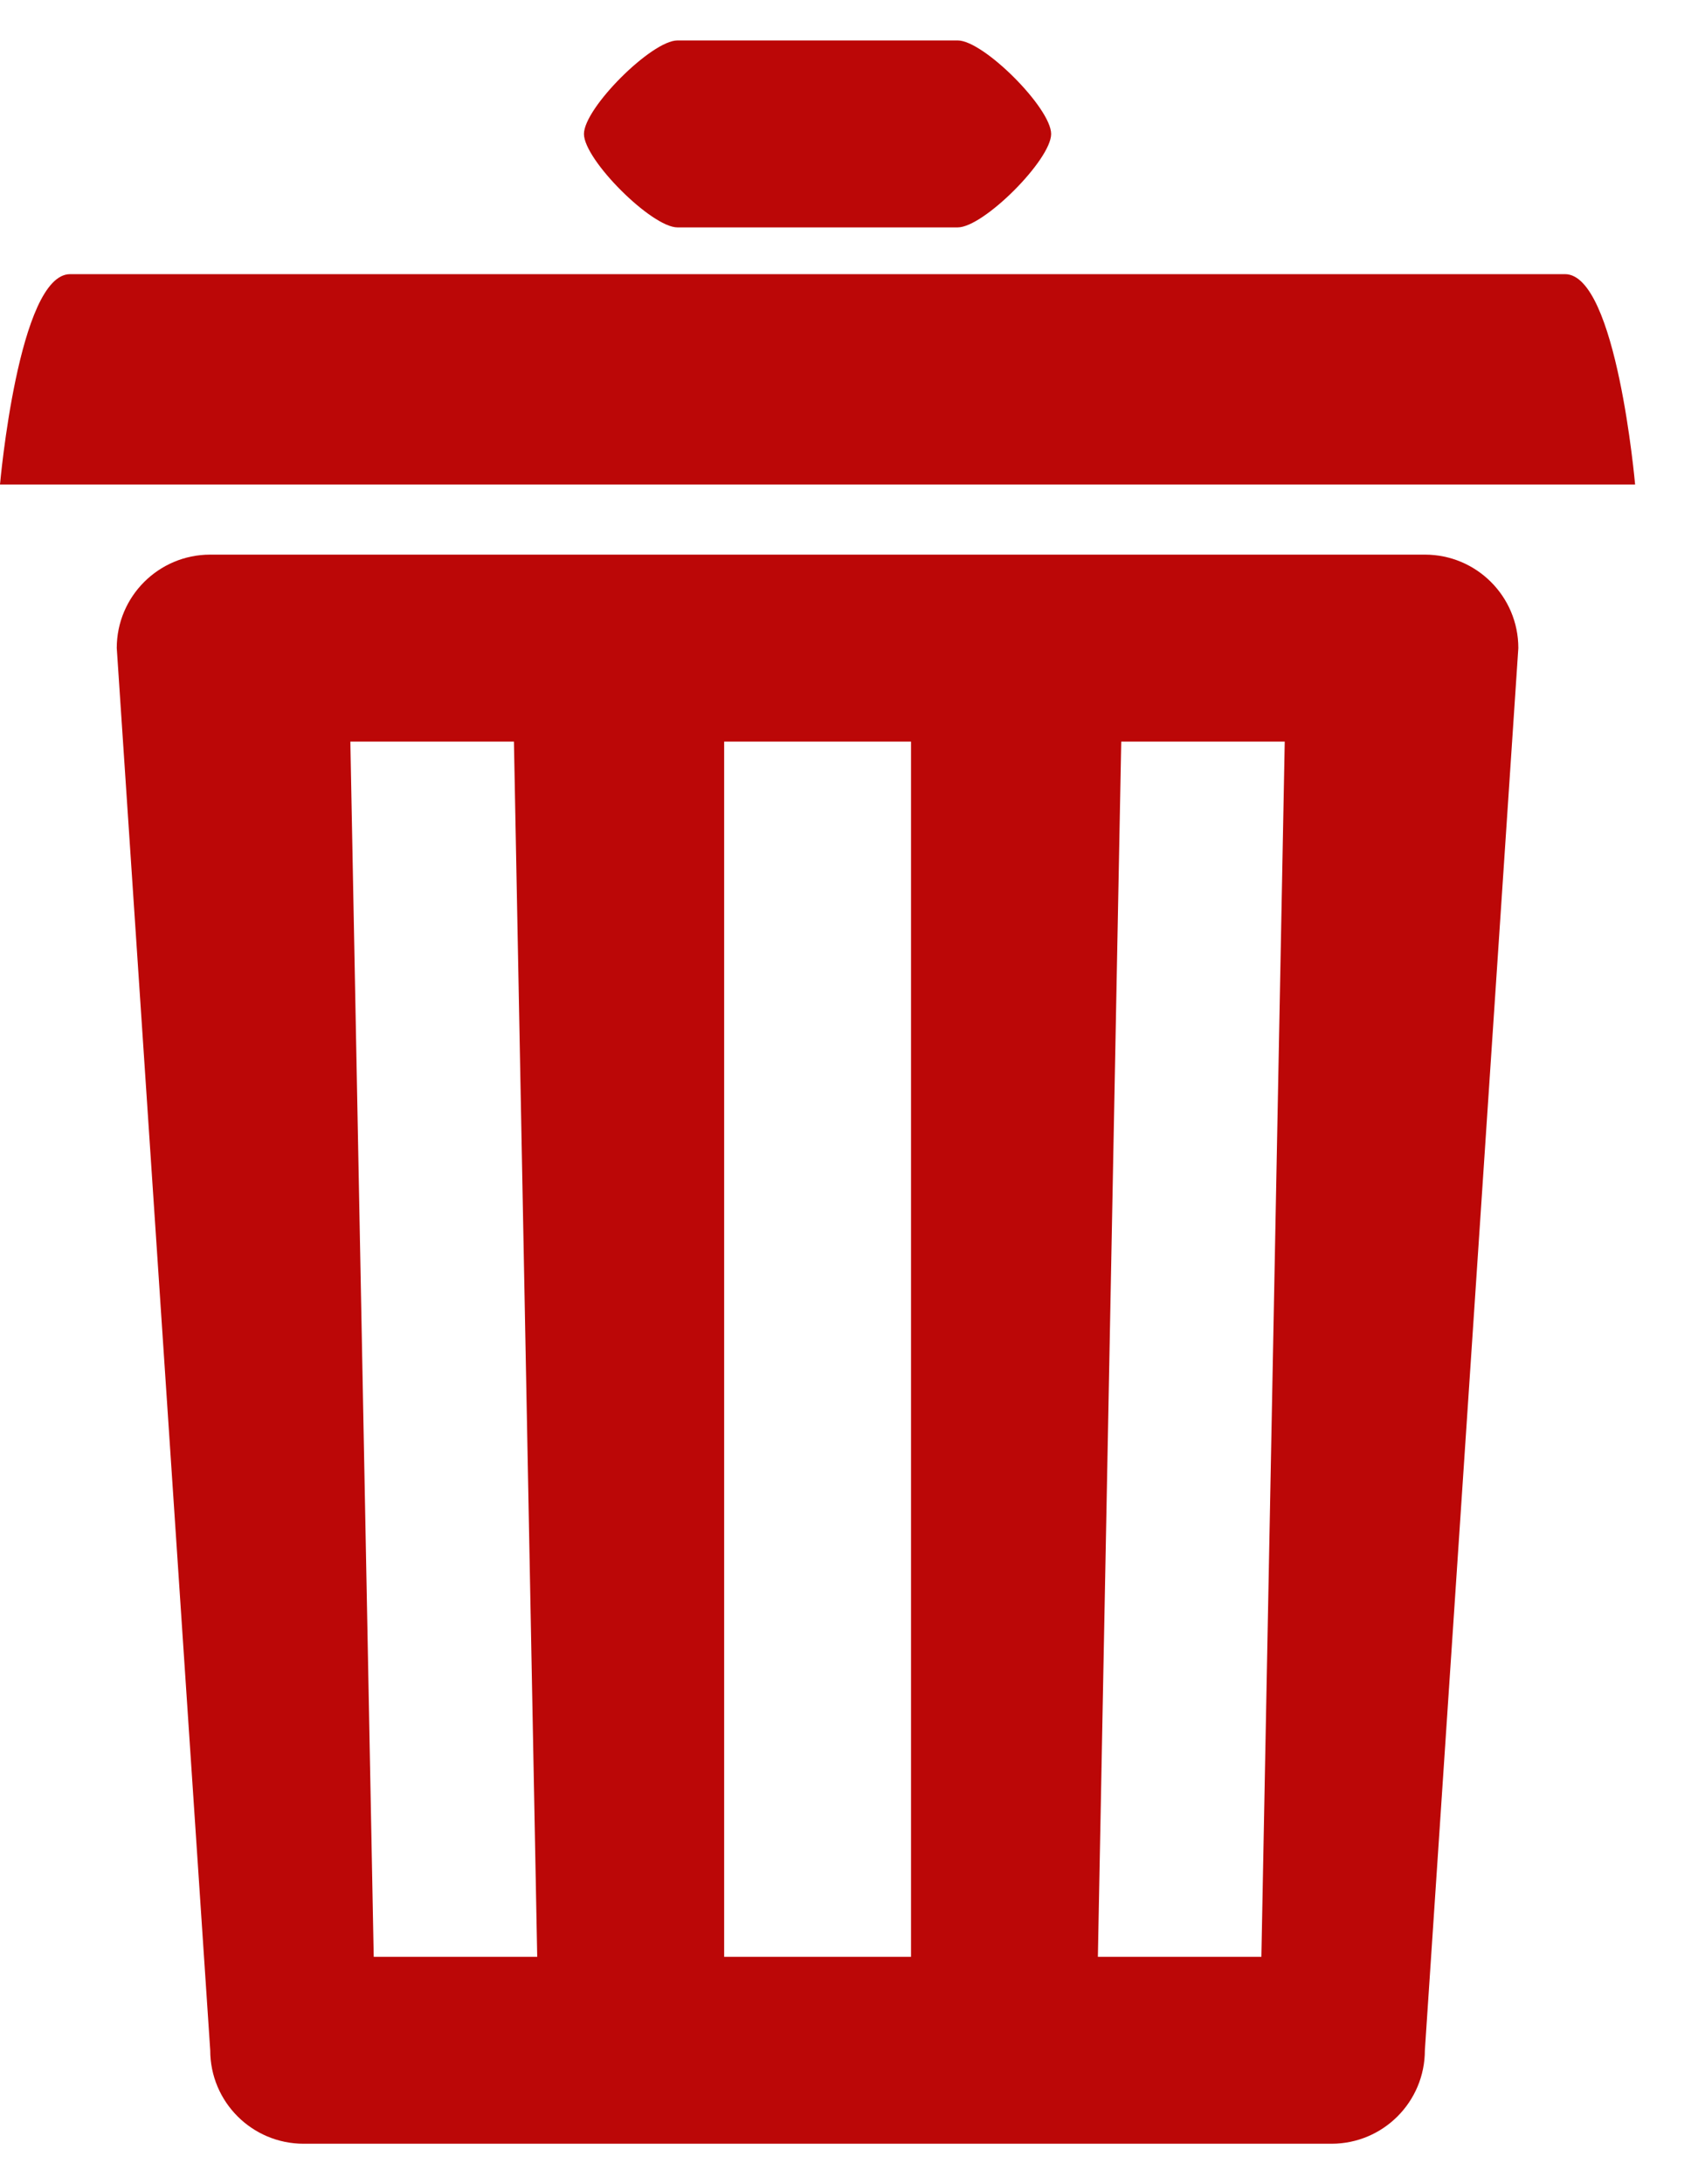 <svg width="21" height="27" viewBox="0 0 21 27" fill="none" xmlns="http://www.w3.org/2000/svg">
<path d="M0.867 3.389H19.356C19.994 3.389 20.222 5.989 20.222 5.989H0C0 5.989 0.229 3.389 0.867 3.389ZM8.378 0.5H11.845C12.164 0.5 13 1.336 13 1.656C13 1.975 12.164 2.811 11.845 2.811H8.378C8.059 2.811 7.222 1.975 7.222 1.656C7.222 1.336 8.059 0.5 8.378 0.5ZM2.6 6.856H17.622C18.261 6.856 18.778 7.373 18.778 8.011L17.622 25.345C17.622 25.983 17.105 26.5 16.467 26.5H3.756C3.117 26.5 2.6 25.983 2.6 25.345L1.444 8.011C1.444 7.373 1.962 6.856 2.6 6.856ZM4.333 9.167L4.622 24.189H6.644L6.356 9.167H4.333ZM8.956 9.167V24.189H11.267V9.167H8.956ZM13.867 9.167L13.578 24.189H15.6L15.889 9.167H13.867Z" fill="#BB0707"/>
</svg>
